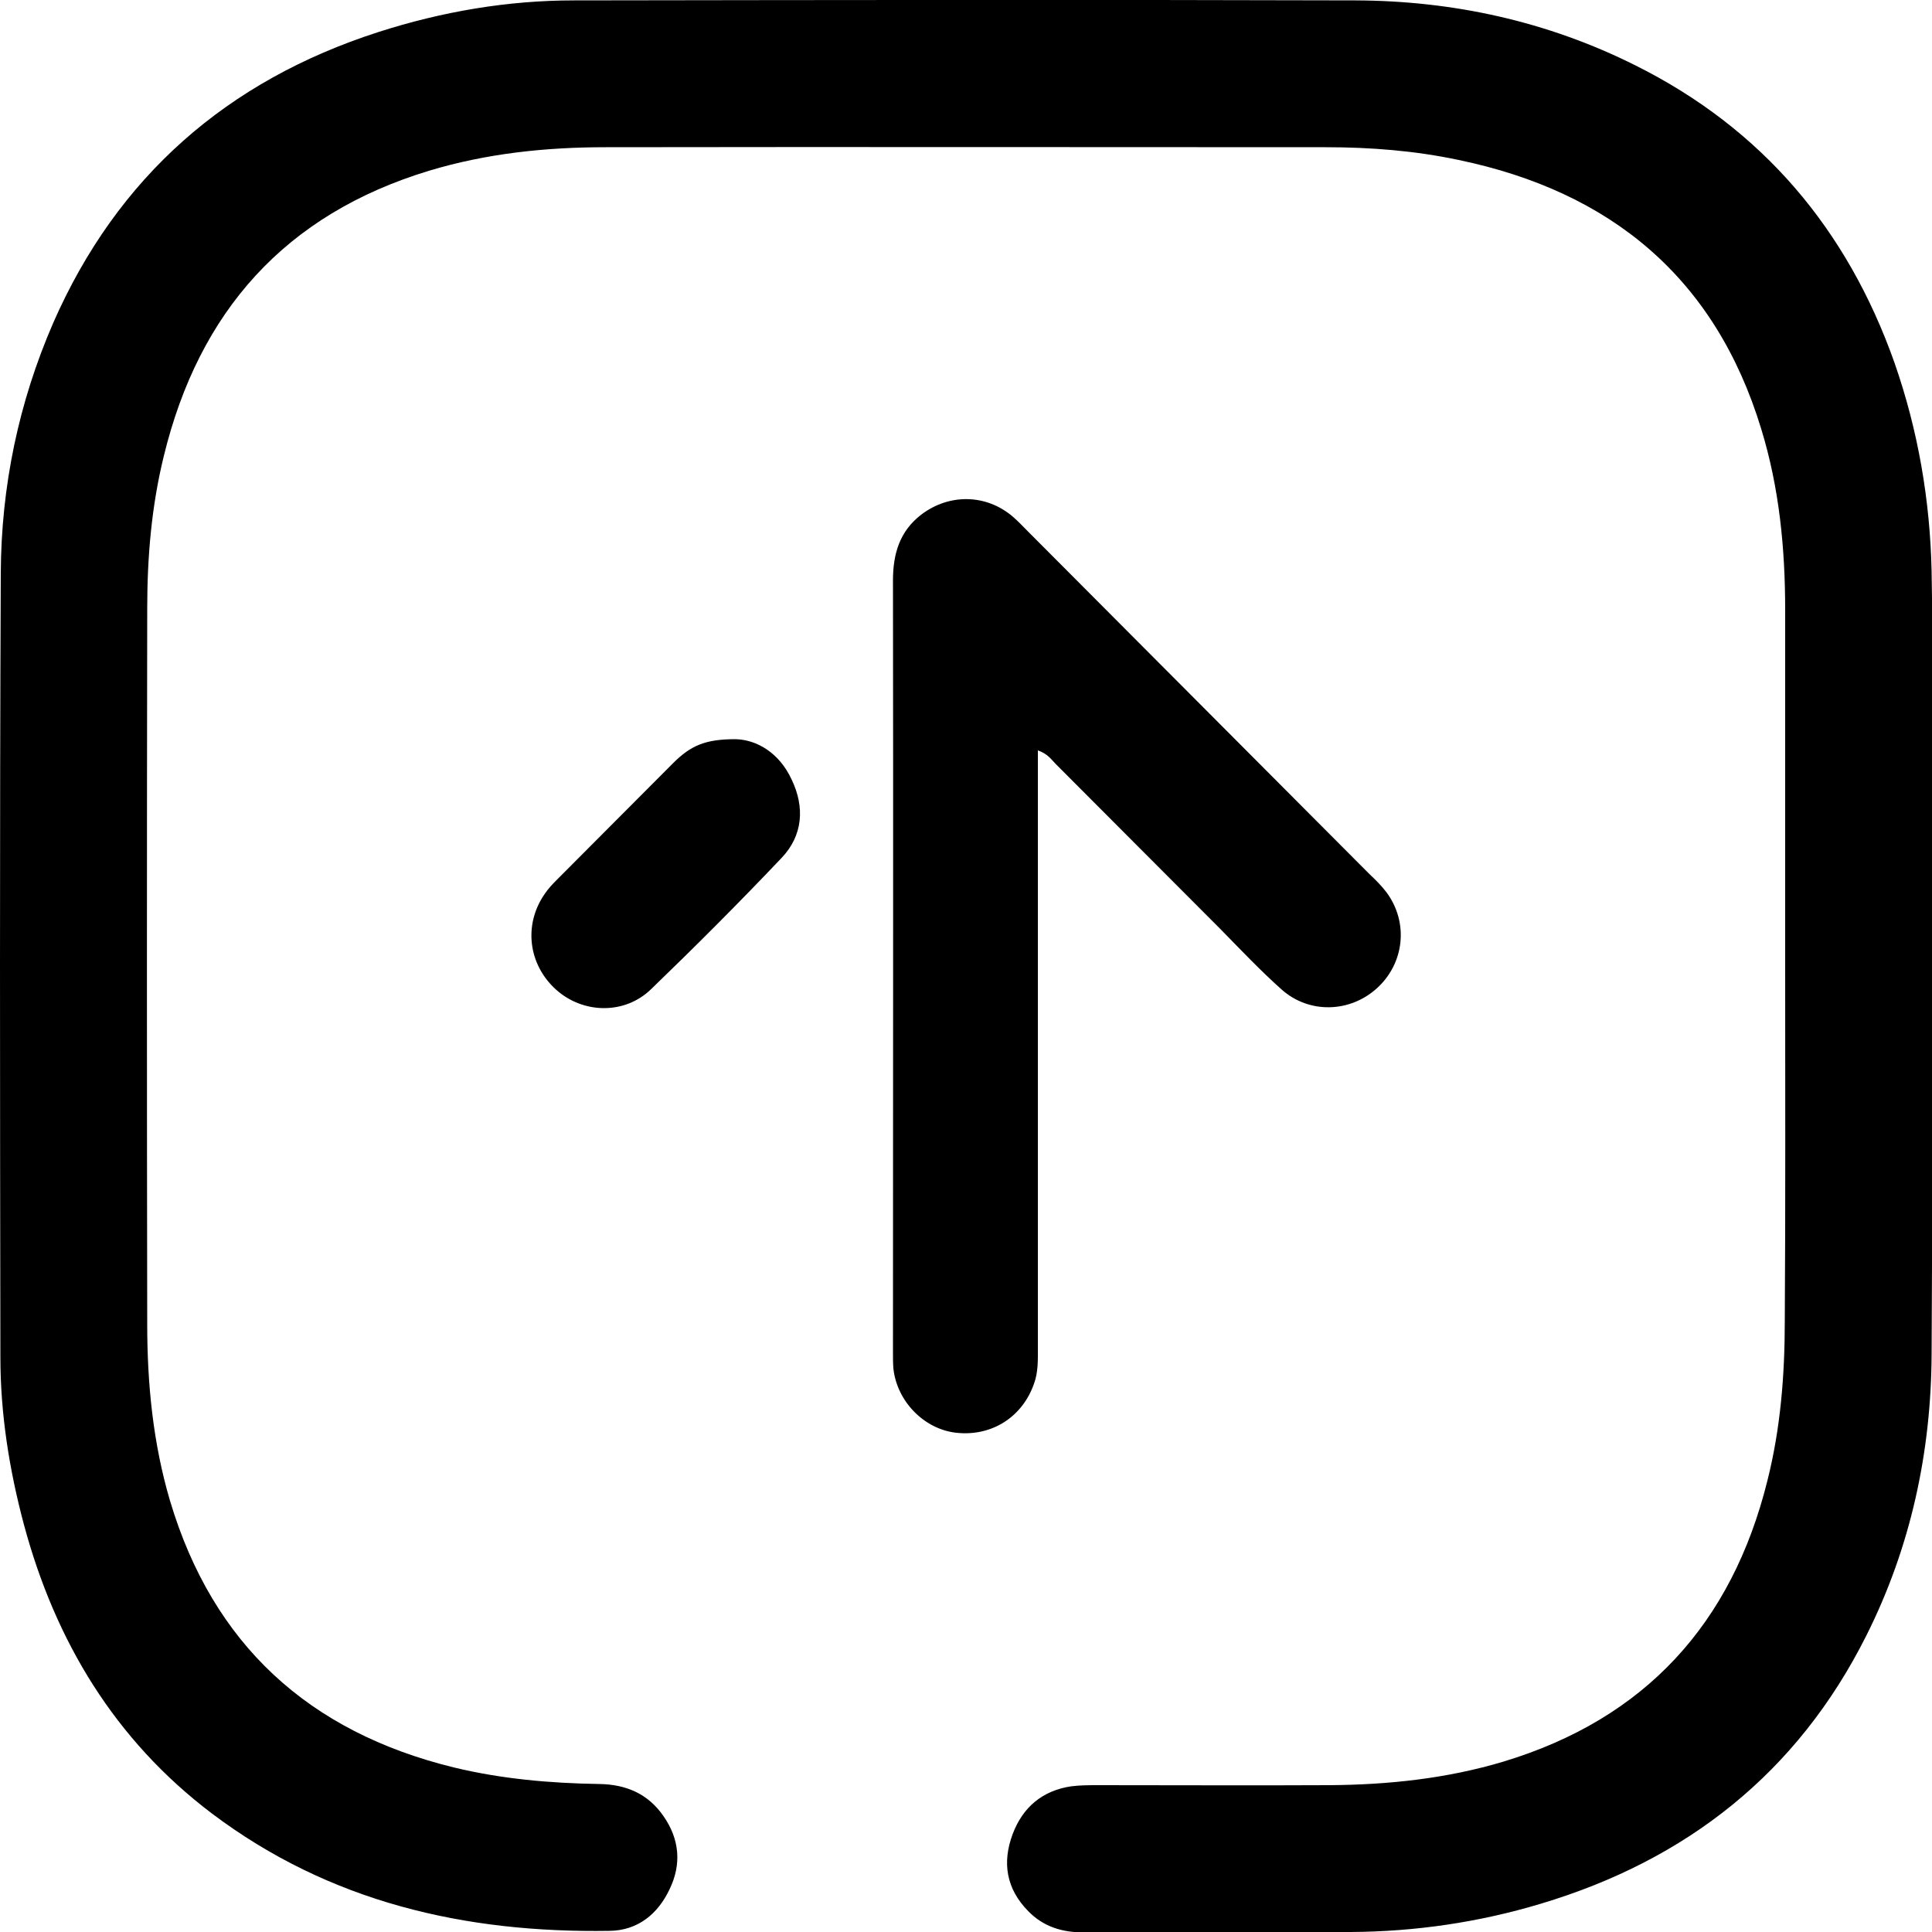 <svg xmlns="http://www.w3.org/2000/svg" viewBox="0 0 500 500" style="enable-background:new 0 0 500 500" xml:space="preserve"><path d="M462 249.9v-92c0-15.9-1.5-31.6-6.2-46.9-11.9-39.1-38.9-61.4-78.3-69.6-11.3-2.4-22.8-3.3-34.4-3.3-62.1 0-124.3-.1-186.4 0-15.5 0-30.8 1.6-45.7 6.1C73.8 55.5 51.5 80.6 42.4 118c-3.2 13-4.3 26.2-4.3 39.5-.1 61.7-.1 123.5 0 185.2 0 15.5 1.5 30.8 5.9 45.7 11.1 37.2 35.9 59.8 73.4 69 12.4 3 25 4.1 37.7 4.3 6.9.1 12.6 2.5 16.6 8.3 4.2 6 4.7 12.5 1.6 18.9-3 6.4-8.2 10.7-15.5 10.8-37.5.6-72.5-7.4-103-30.4-25.1-19-40.5-44.6-48.6-74.7C2.4 380.4.1 365.9.1 351.2 0 283.6-.1 216 .2 148.4c.1-22.5 4.6-44.2 13.6-64.9 16.6-37.8 45-62.6 84.1-75.2C114.4 3 131.3.1 148.6.1 216 0 283.4-.1 350.8.1c25.3.1 49.6 5.4 72.4 16.8 32.9 16.4 54.9 42.5 67.1 77 6.1 17.5 9.2 35.5 9.6 54 .2 10.7.2 21.2.2 31.8 0 56.9.1 113.7-.2 170.6-.1 25.5-5.4 50.1-16.9 73-17.8 35.5-46.5 58.1-84.3 69.4-16 4.8-32.4 7.2-49.1 7.3-23.1.1-46.1 0-69.2.1-5.6 0-10.4-1.5-14.3-5.5-5.7-5.8-6.8-12.6-4-20 2.6-6.9 7.7-11.2 15.1-12.3 2.3-.3 4.7-.3 7-.3 19.9 0 39.9.1 59.8 0 15.3-.1 30.4-1.7 45.1-6.1 36.7-11.1 59.1-35.7 68.3-72.7 3.4-13.5 4.5-27.3 4.5-41.3.2-30.6.1-61.3.1-92zm-188.7-52.1c14.2 14.2 28.4 28.5 42.6 42.7 5.2 5.3 10.3 10.7 15.8 15.6 7.1 6.3 17.6 6 24.6-.3 7.2-6.5 8.3-17.1 2.5-24.9-1.3-1.7-2.8-3.2-4.4-4.7l-88.5-88.8c-1.2-1.2-2.4-2.5-3.8-3.7-6.9-5.9-16.5-6-23.7-.5-5.6 4.3-7.3 10.2-7.3 17 .1 66.6 0 133.2 0 199.8 0 1.4 0 2.7.1 4.1.9 8.6 8 15.8 16.3 16.7 9.2 1 17.1-4.1 20.1-12.7 1.1-3 1-6.1 1-9.3V194.2c2.6.9 3.5 2.4 4.7 3.6zm-99.1-.3c-10.1 10.1-20.1 20.2-30.2 30.3-1.1 1.1-2.2 2.3-3 3.5-5.6 8-4.3 18.4 3 24.9 7 6.2 17.7 6.4 24.5-.2 11.5-11.1 22.8-22.4 33.8-34 5.5-5.8 6-13.1 2.6-20.2-3.2-7-9.1-10.4-14.6-10.5-7.7 0-11.5 1.6-16.1 6.2z"/></svg>